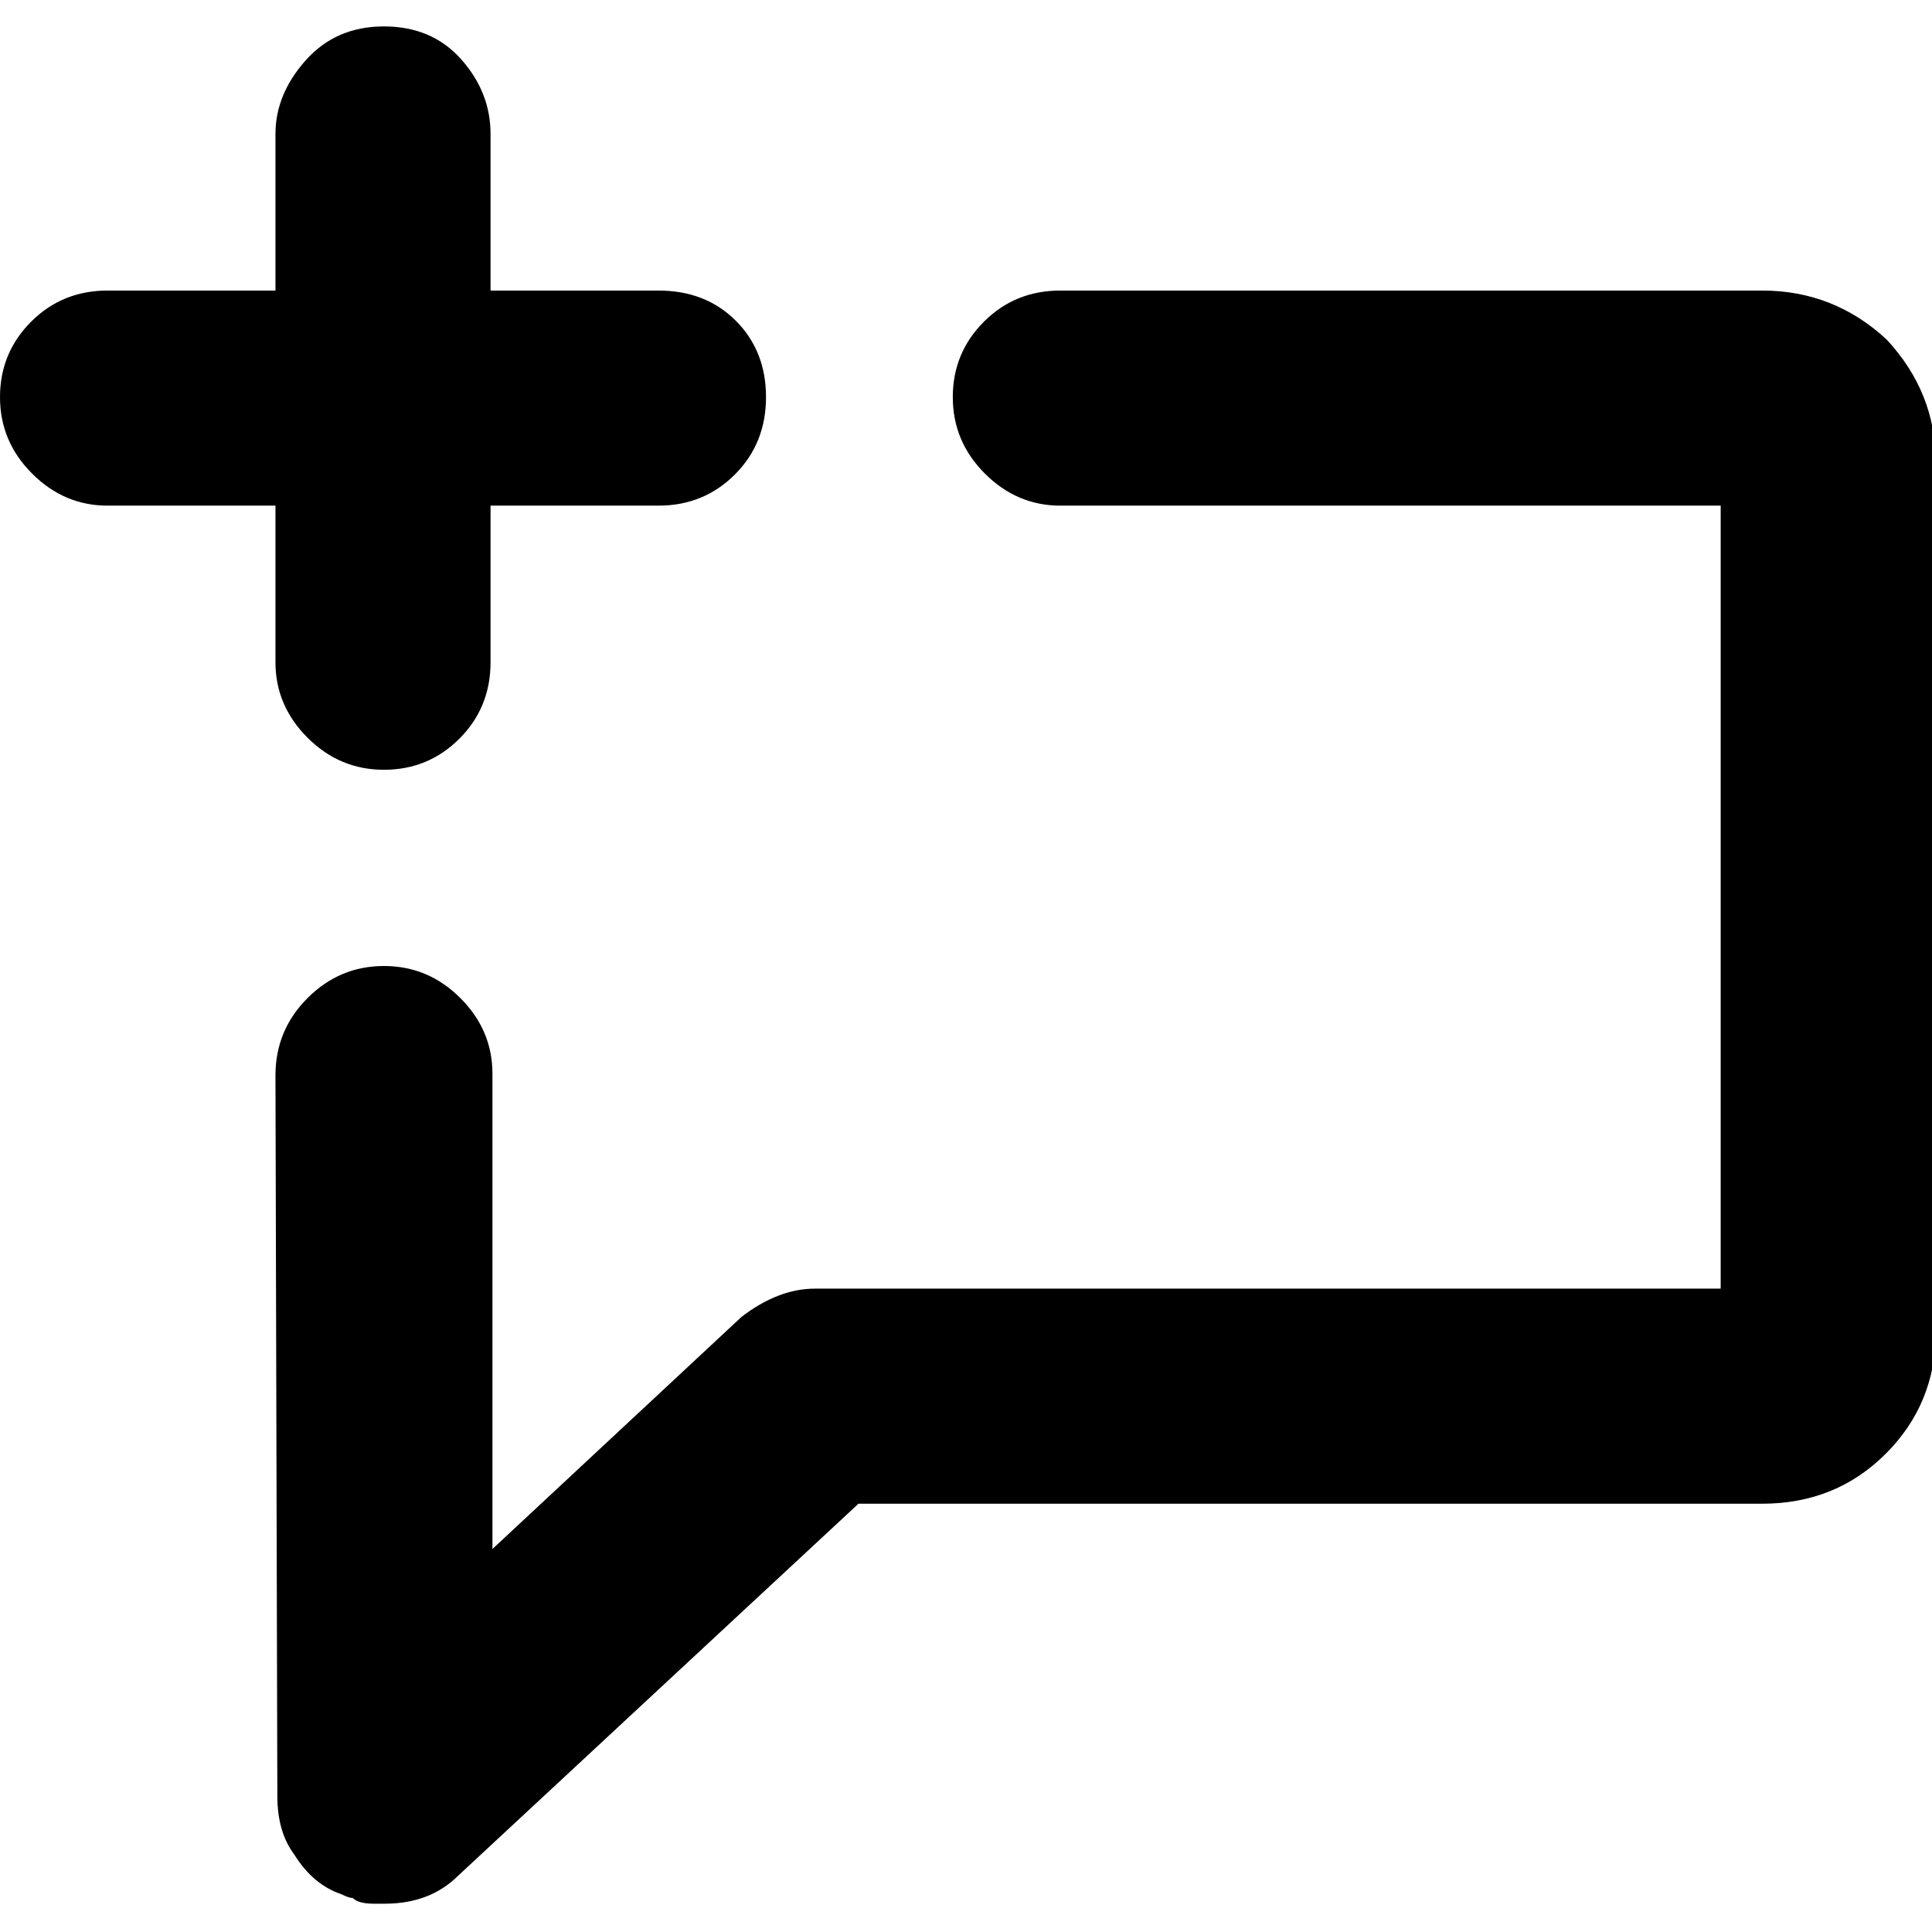 <svg xmlns="http://www.w3.org/2000/svg" viewBox="0 -1920 2048 2048">
	<path transform="translate(0 42)" d="M396 56Q380 56 374 50Q370 50 362 46Q332 36 312 4Q294 -20 294 -58L292 -822Q292 -870 326 -904Q360 -938 407 -938Q454 -938 488 -904Q522 -870 522 -824V-320L786 -566Q825 -596 864 -596H1824V-1426H1124Q1078 -1426 1044 -1460Q1010 -1494 1010 -1541Q1010 -1588 1043 -1621Q1076 -1654 1124 -1654H1868Q1944 -1654 2000 -1602Q2052 -1546 2052 -1472V-550Q2052 -474 1999 -421Q1946 -368 1868 -368H910L486 26Q456 56 408 56ZM520 -1260Q520 -1212 487 -1179Q454 -1146 407 -1146Q360 -1146 326 -1180Q292 -1214 292 -1260V-1426H114Q68 -1426 34 -1460Q0 -1494 0 -1541Q0 -1588 33 -1621Q66 -1654 114 -1654H292V-1820Q292 -1862 324 -1898Q356 -1934 407 -1934Q458 -1934 489 -1899Q520 -1864 520 -1820V-1654H698Q748 -1654 780 -1622Q812 -1590 812 -1541Q812 -1492 779 -1459Q746 -1426 698 -1426H520Z"/>
</svg>